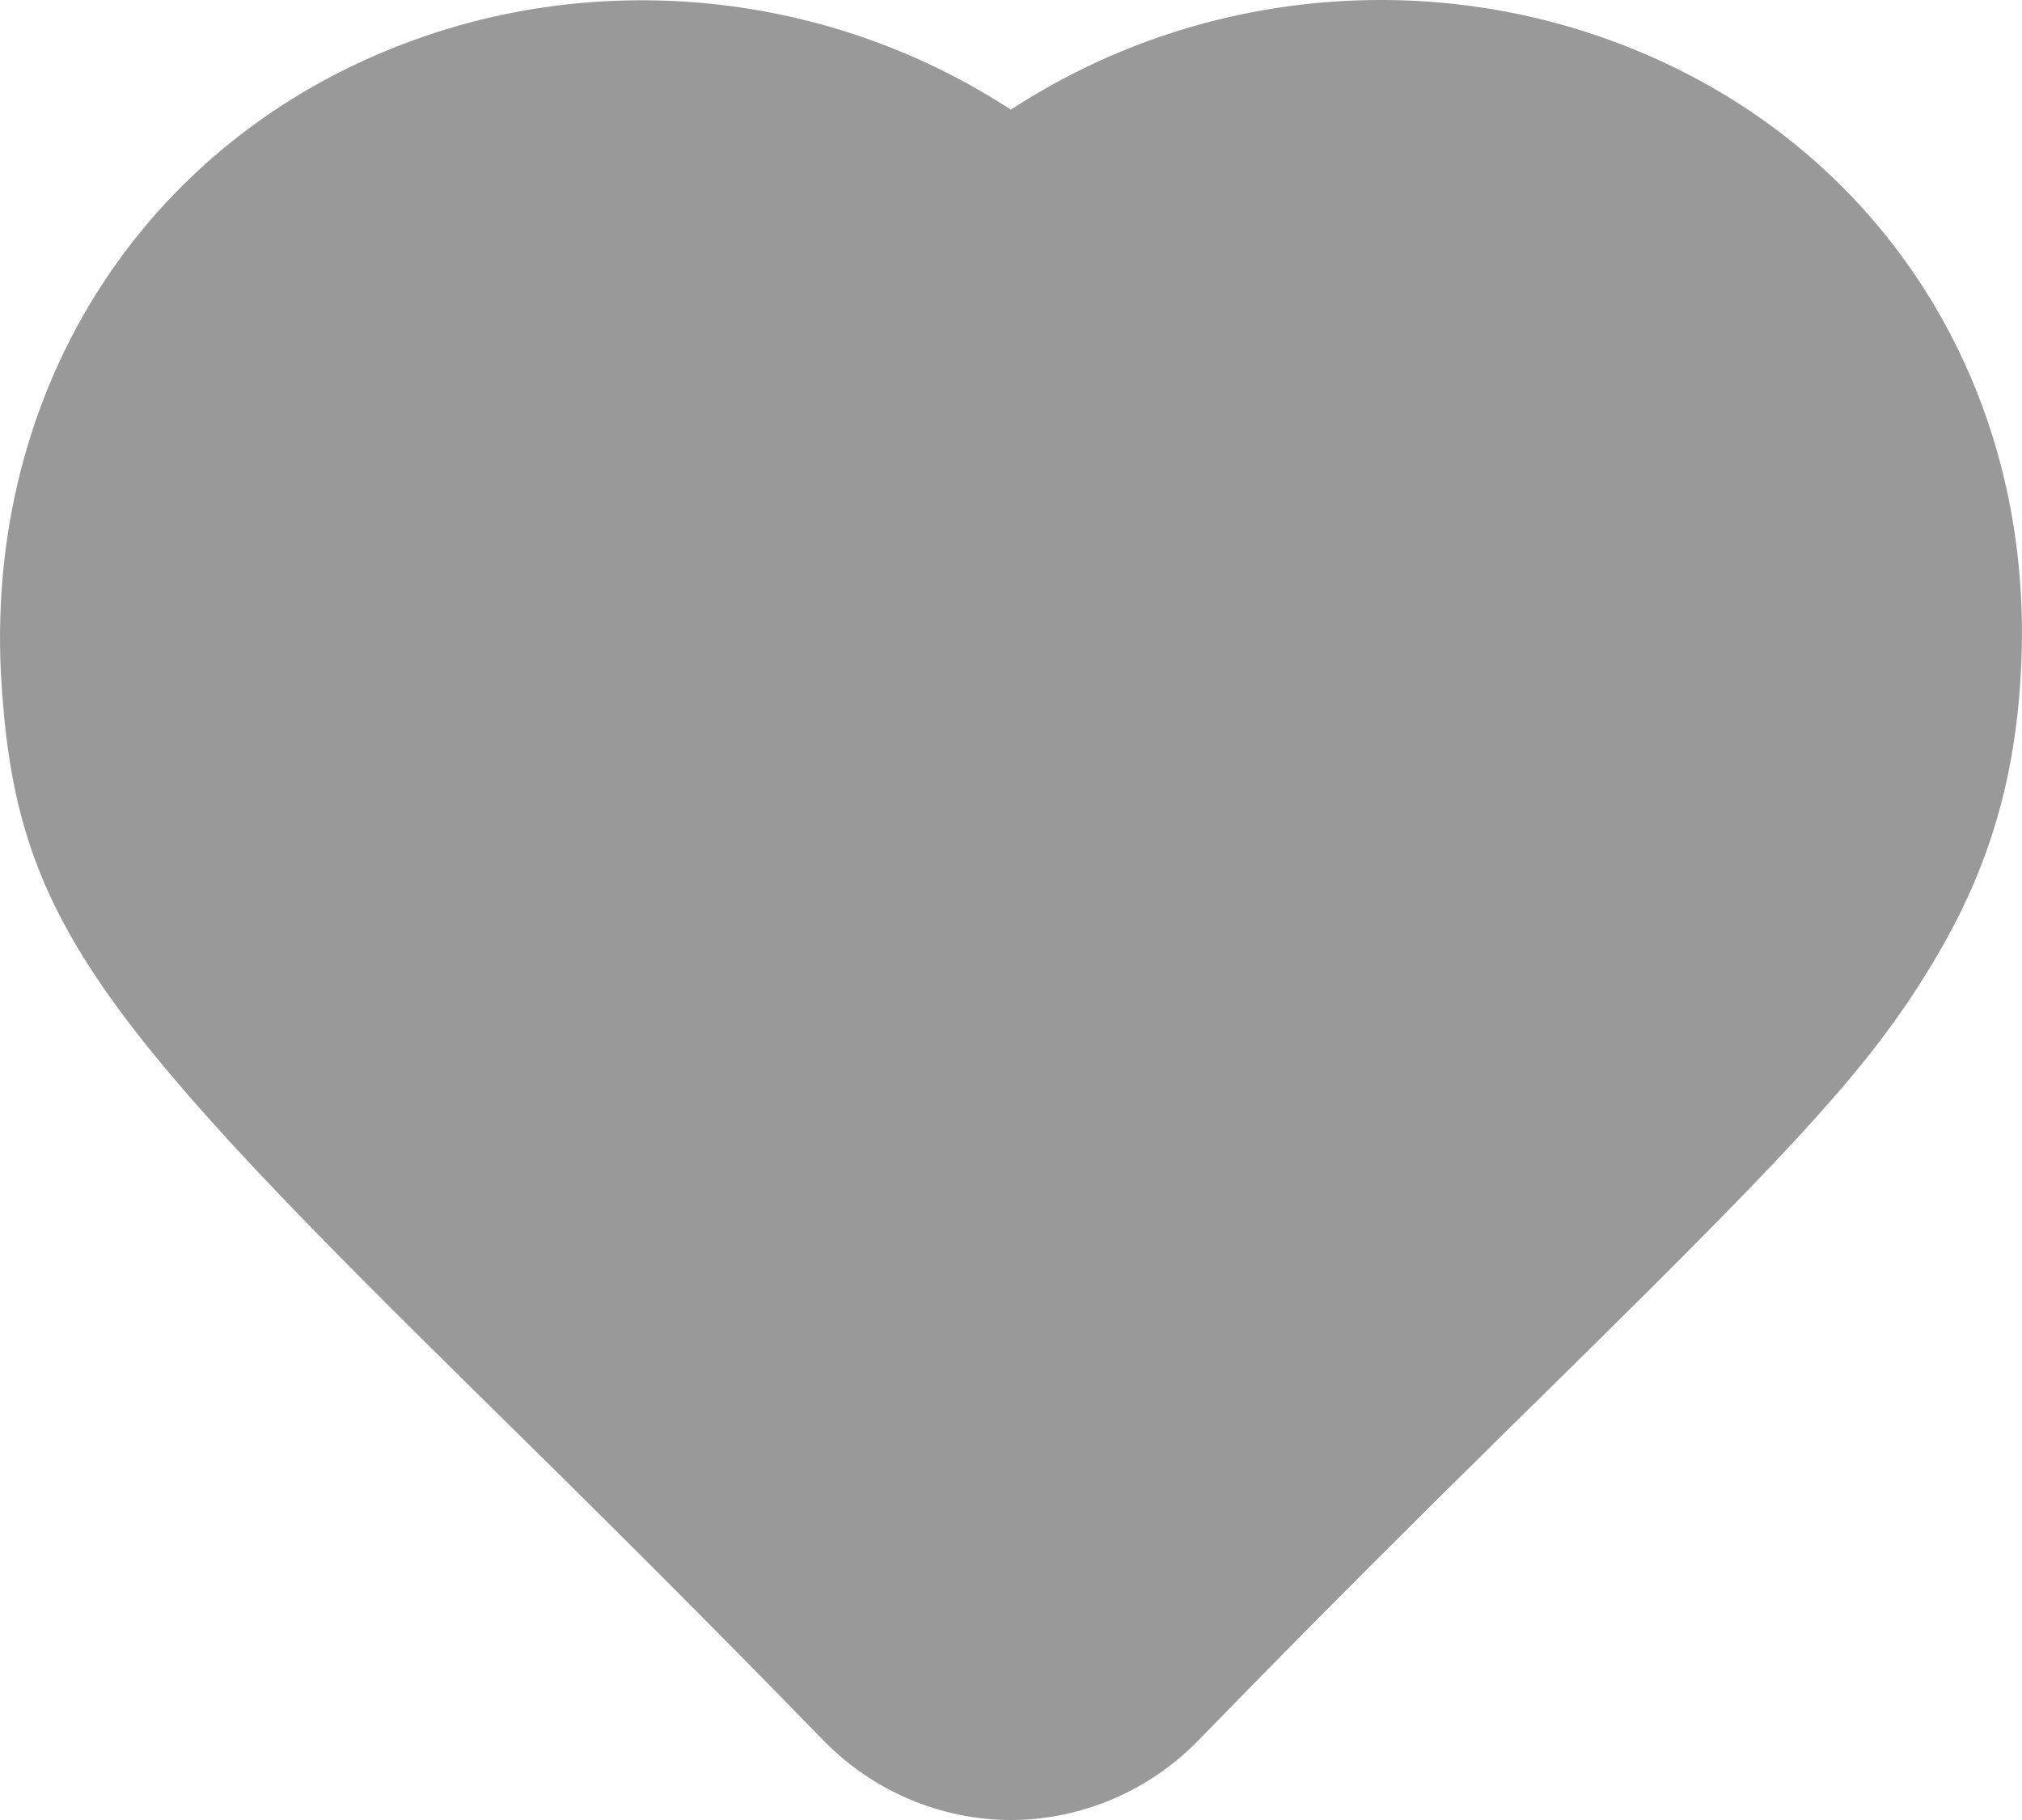 <svg xmlns="http://www.w3.org/2000/svg" width="40" height="36" viewBox="0 0 40 36">
  <path fill="#999" d="M31.418,0.646 C36.939,2.444 40.317,7.448 39.976,13.325 C39.862,15.41 39.348,17.146 38.341,18.867 C37.107,20.976 35.738,22.461 30.908,27.216 L30.691,27.429 C27.831,30.24 26.033,32.035 23.699,34.433 C22.723,35.432 21.38,36 19.997,36 C18.612,36 17.267,35.429 16.293,34.429 L16.293,34.429 C13.914,31.988 12.076,30.156 9.199,27.326 C1.666,19.912 0.274,17.99 0.017,13.304 C-0.27,7.391 3.147,2.389 8.679,0.625 C12.301,-0.529 16.513,-0.102 19.997,2.169 C23.512,-0.124 27.764,-0.542 31.418,0.646 Z"/>
</svg>
